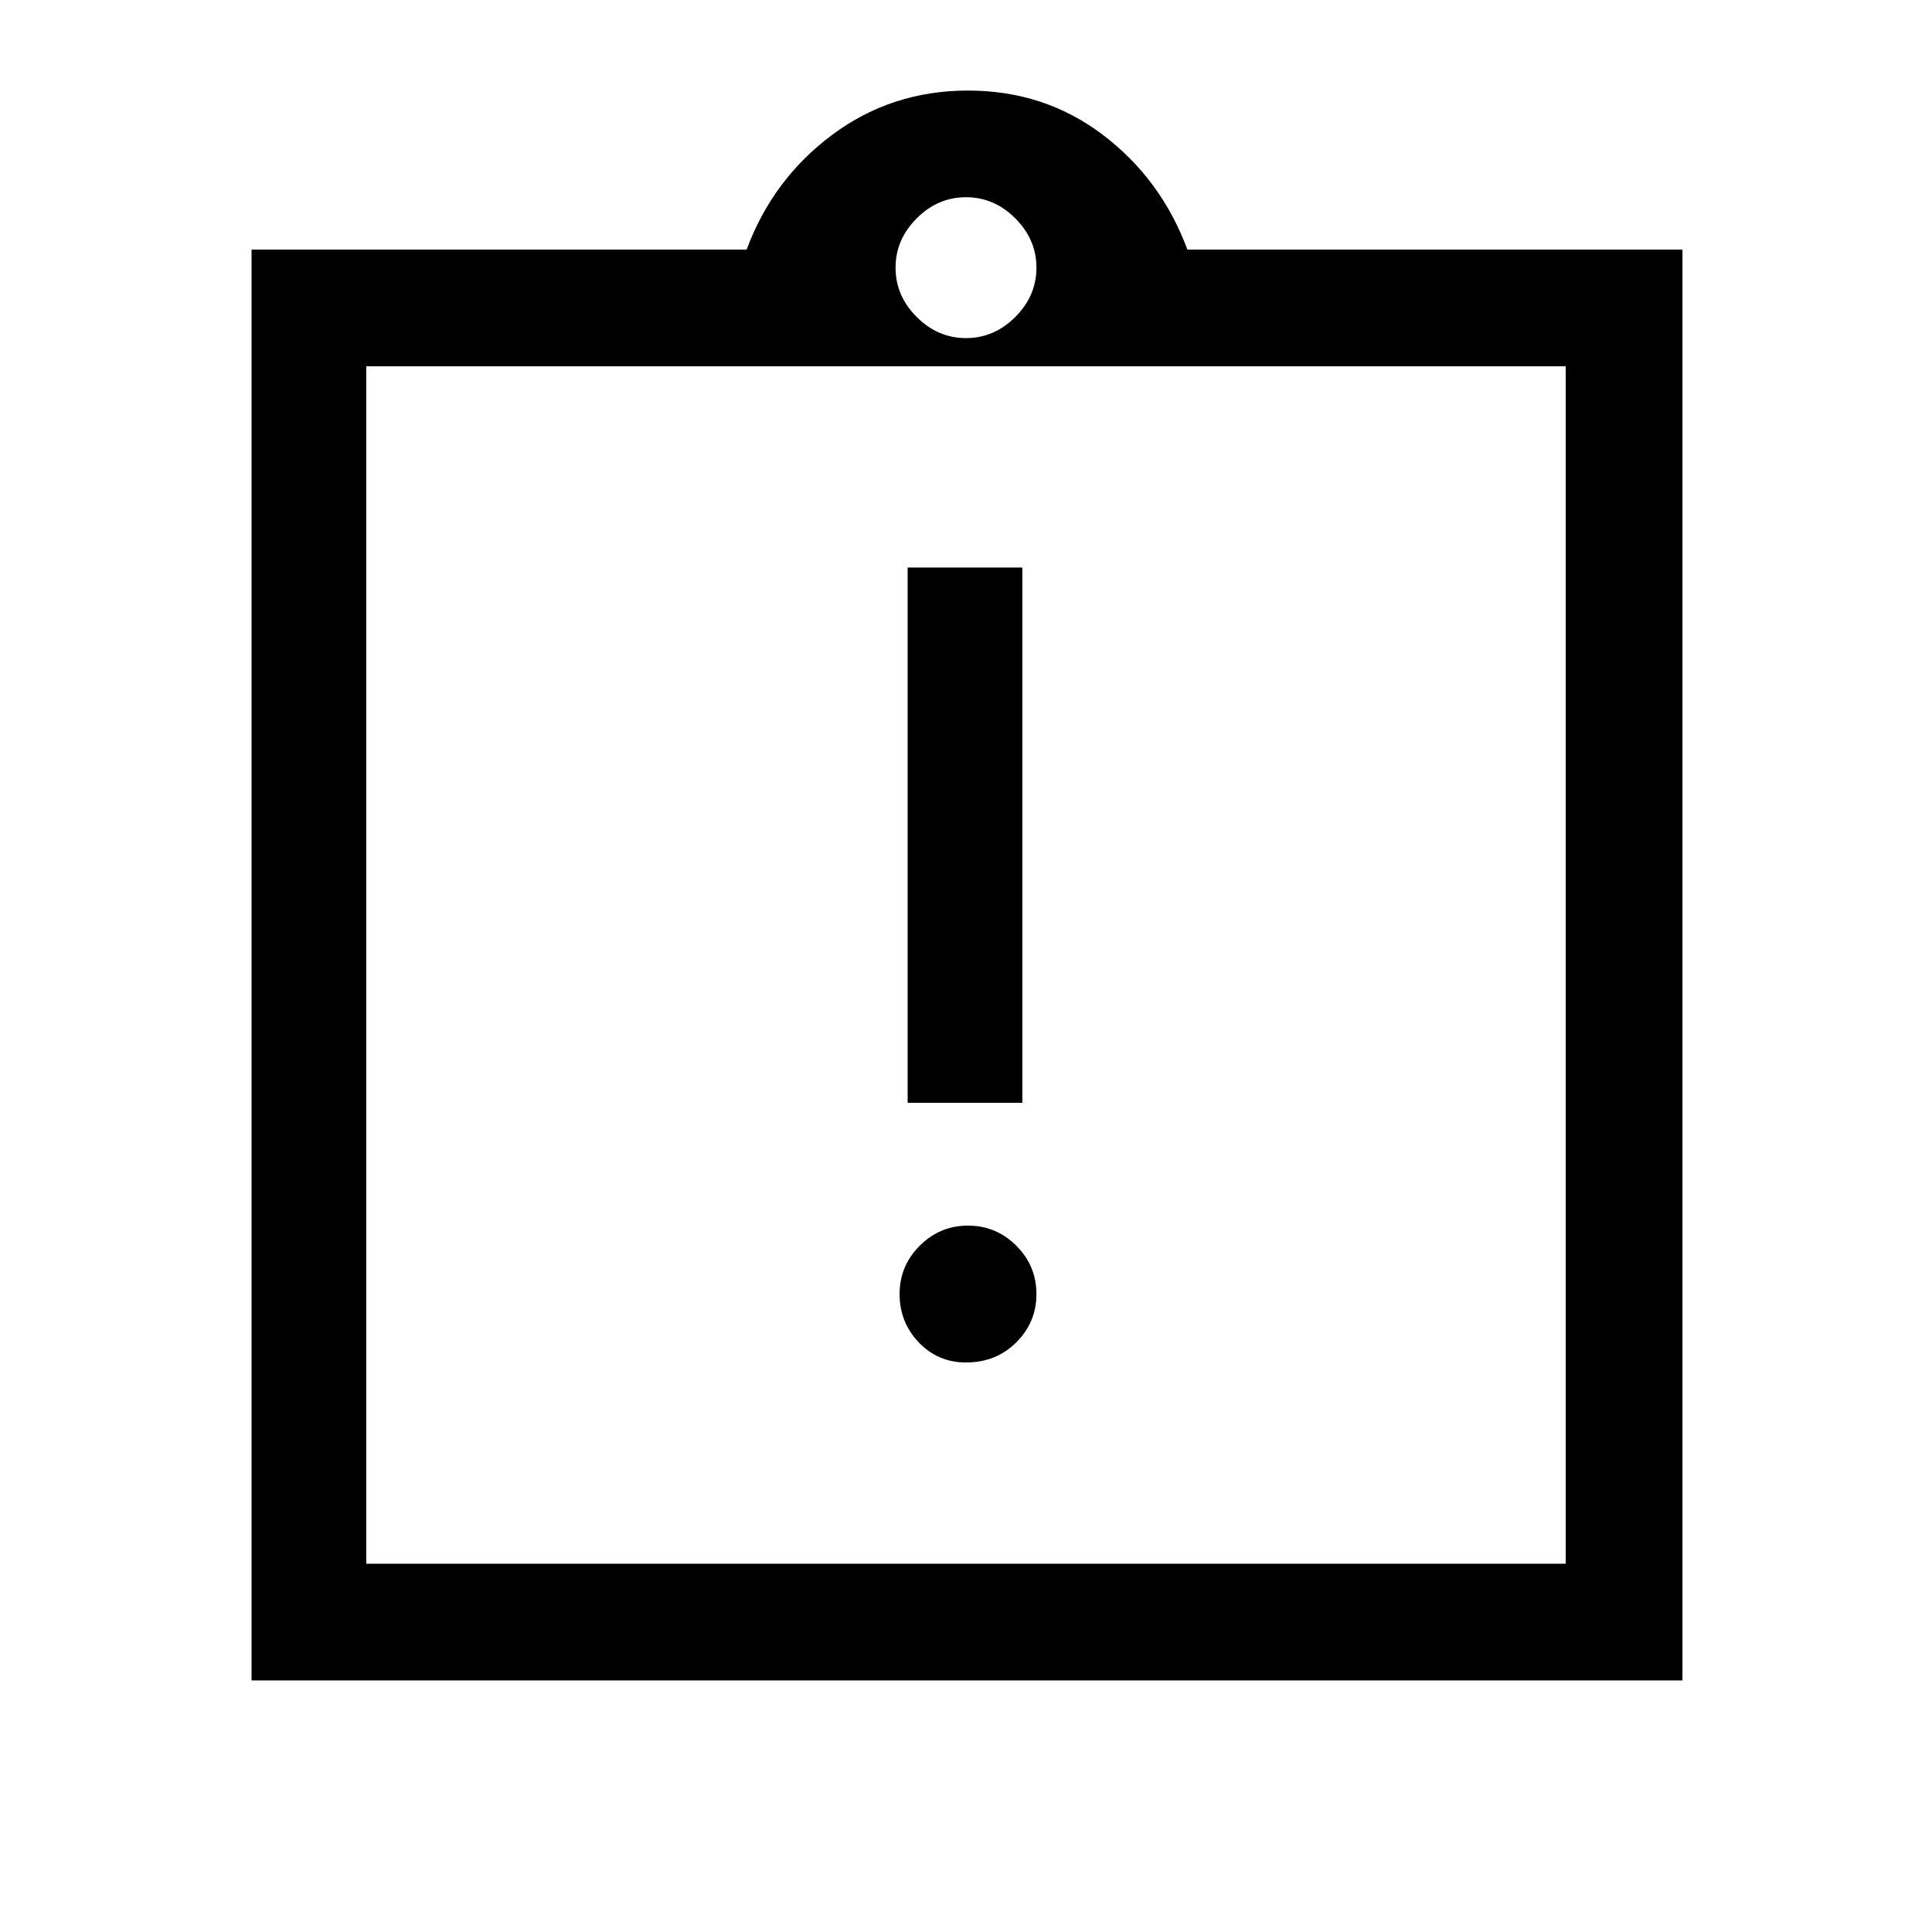 <svg xmlns="http://www.w3.org/2000/svg" height="48" width="48"><path d="M24 33.85Q24.75 33.85 25.25 33.35Q25.75 32.85 25.75 32.15Q25.75 31.45 25.25 30.95Q24.75 30.45 24.05 30.45Q23.35 30.45 22.85 30.95Q22.35 31.45 22.35 32.15Q22.35 32.85 22.825 33.35Q23.3 33.85 24 33.85ZM22.55 27.4H25.4V14.1H22.55ZM6.25 41.75V6.2H18.55Q19.2 4.45 20.675 3.35Q22.15 2.25 24.05 2.25Q25.95 2.25 27.4 3.35Q28.85 4.45 29.5 6.2H41.8V41.75ZM24 8.4Q24.7 8.4 25.225 7.875Q25.75 7.35 25.75 6.65Q25.75 5.95 25.225 5.425Q24.7 4.9 24 4.9Q23.3 4.9 22.775 5.425Q22.25 5.95 22.25 6.65Q22.25 7.35 22.775 7.875Q23.3 8.4 24 8.4ZM38.9 38.85V9.1H9.1V38.85ZM9.1 9V38.45Z"/></svg>